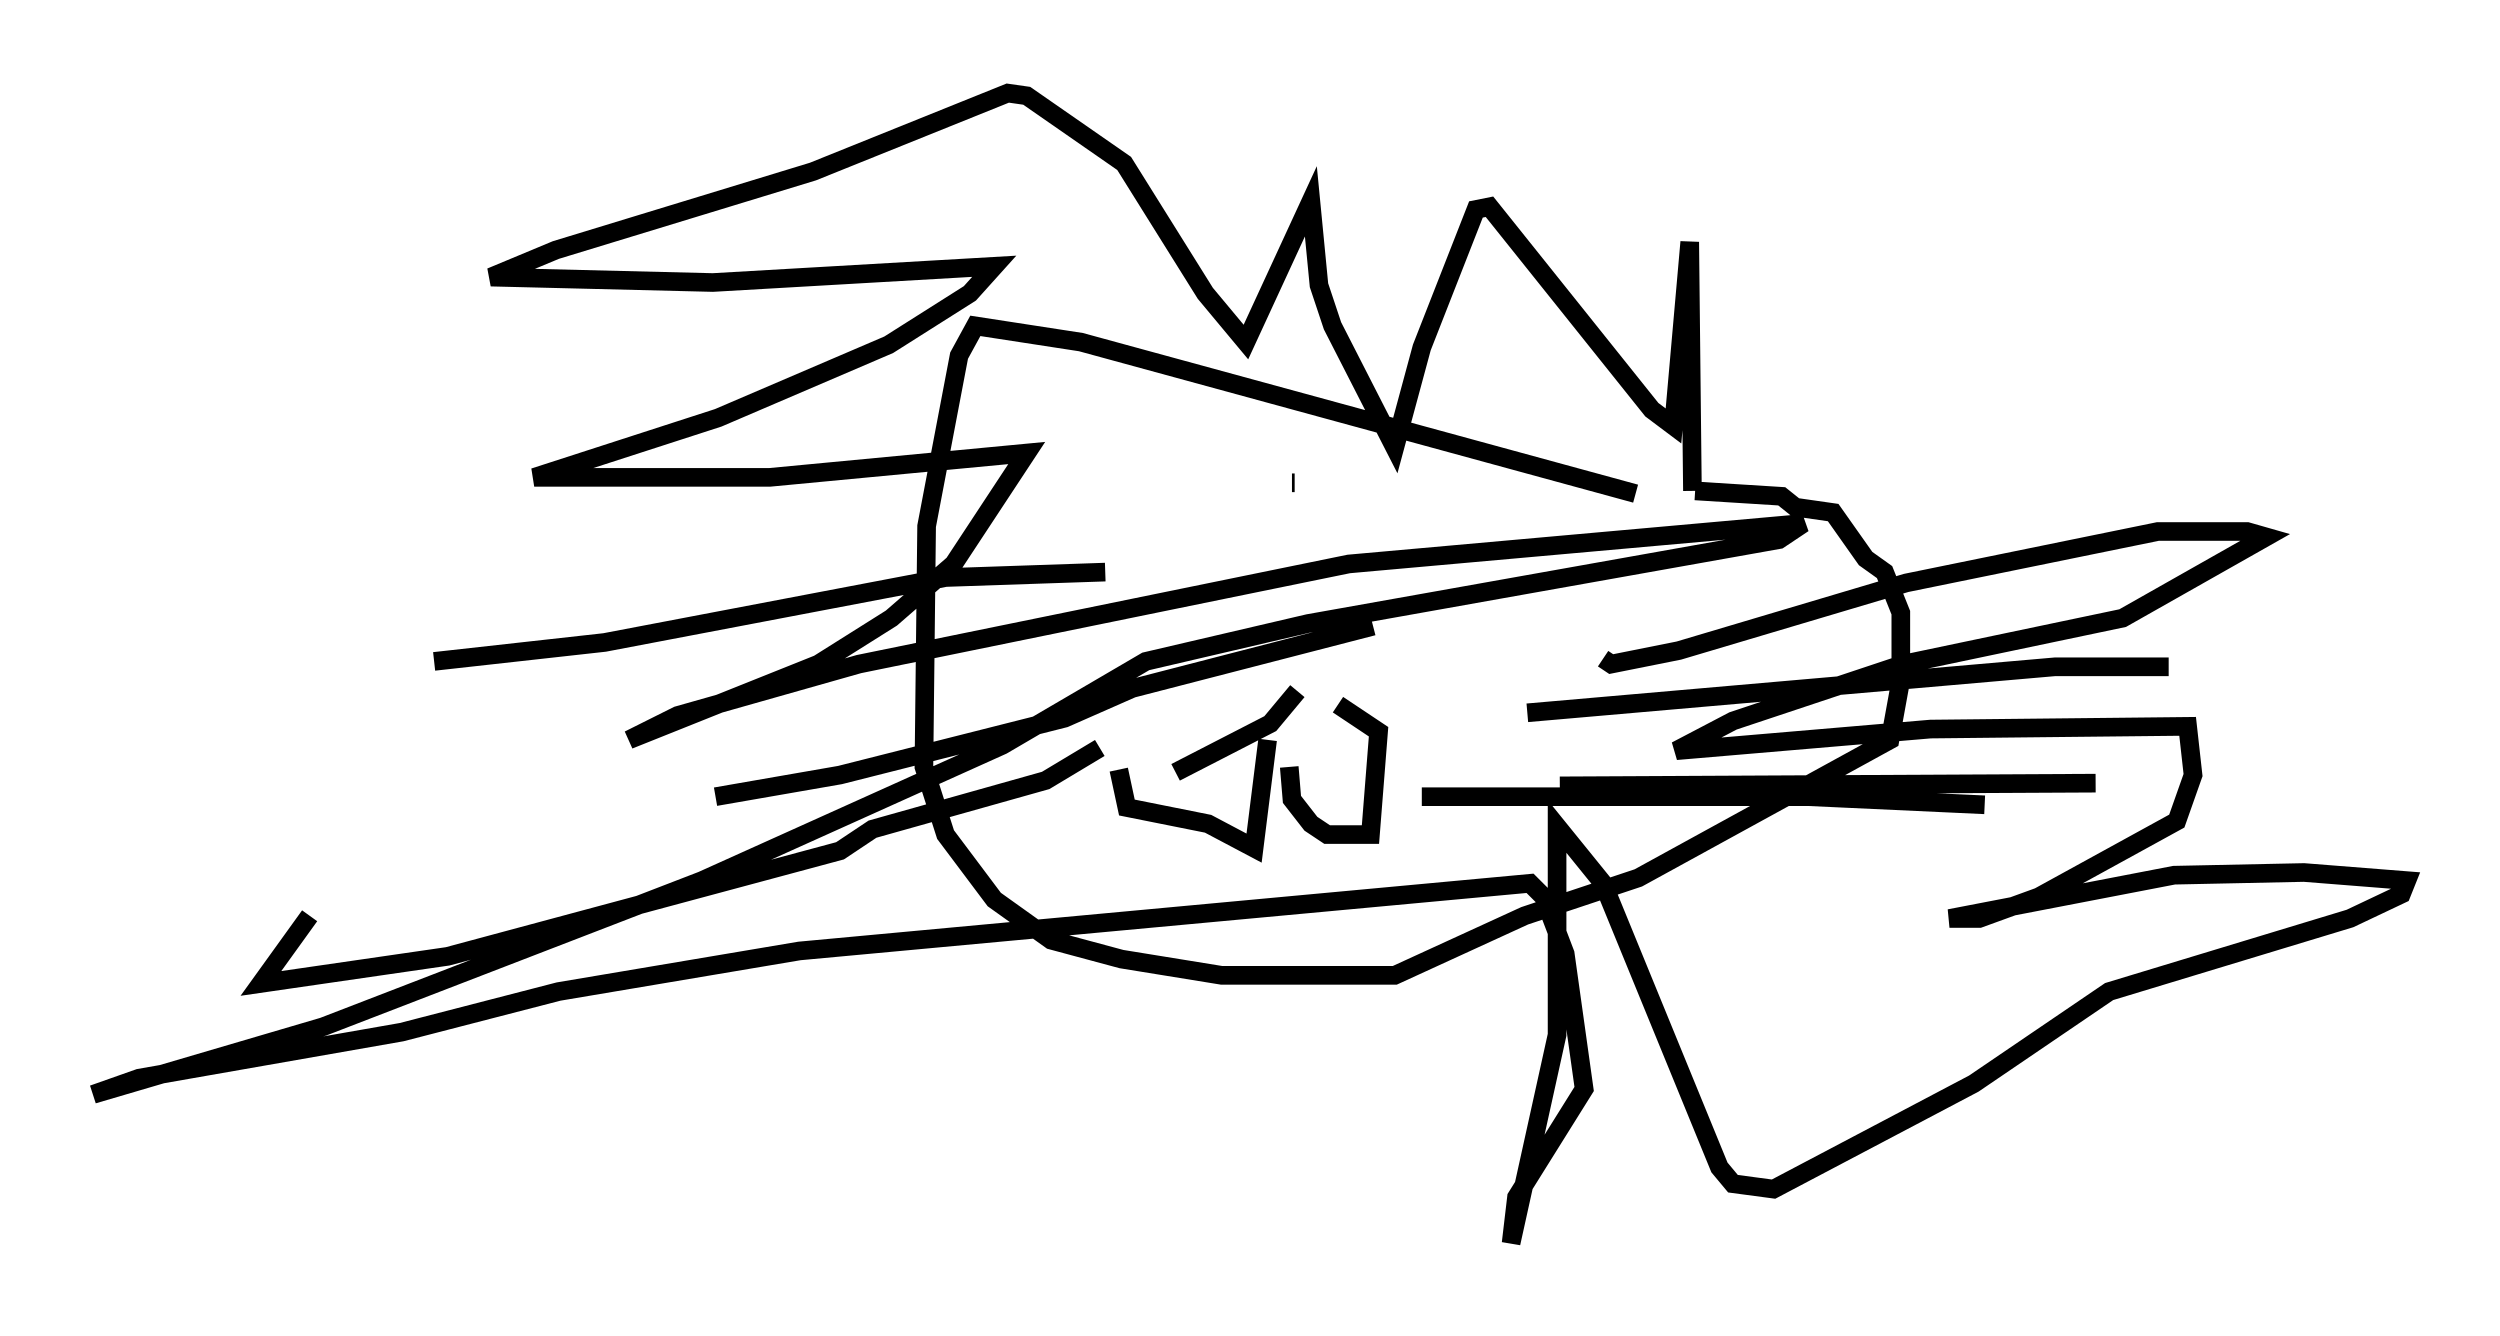 <?xml version="1.0" encoding="utf-8" ?>
<svg baseProfile="full" height="71.732" version="1.1" width="134.19" xmlns="http://www.w3.org/2000/svg" xmlns:ev="http://www.w3.org/2001/xml-events" xmlns:xlink="http://www.w3.org/1999/xlink"><defs /><rect fill="white" height="71.732" width="134.19" x="0" y="0" /><path d="M87.793, 28.095 m0.0, -1.598 l-29.776, -8.134 -5.665, -0.872 l-0.872, 1.598 -1.743, 9.151 l-0.145, 12.927 1.162, 3.631 l2.615, 3.486 3.05, 2.179 l3.777, 1.017 5.374, 0.872 l9.296, 0.0 6.972, -3.196 l6.101, -2.034 13.508, -7.408 l0.581, -3.196 0.0, -3.631 l-0.872, -2.179 -1.017, -0.726 l-1.743, -2.469 -2.034, -0.291 l-0.726, -0.581 -4.648, -0.291 m-0.145, 0.0 l-0.145, -13.363 -0.872, 9.877 l-1.162, -0.872 -8.715, -10.894 l-0.726, 0.145 -2.905, 7.408 l-1.453, 5.374 -3.341, -6.536 l-0.726, -2.179 -0.436, -4.503 l-3.486, 7.553 -2.179, -2.615 l-4.358, -6.972 -5.229, -3.631 l-1.017, -0.145 -10.458, 4.212 l-13.799, 4.212 -3.486, 1.453 l11.911, 0.291 15.106, -0.872 l-1.307, 1.453 -4.358, 2.76 l-9.151, 3.922 -9.877, 3.196 l12.637, 0.0 13.799, -1.307 l-3.922, 5.955 -3.341, 2.905 l-3.922, 2.469 -10.168, 4.067 l2.615, -1.307 9.732, -2.76 l26.29, -5.374 24.402, -2.179 l-1.307, 0.872 -25.274, 4.503 l-8.715, 2.034 -7.698, 4.503 l-16.123, 7.263 -20.335, 7.844 l-12.346, 3.631 2.469, -0.872 l14.089, -2.469 8.425, -2.179 l12.927, -2.179 39.218, -3.631 l0.726, 0.726 1.162, 3.05 l1.017, 7.263 -3.631, 5.81 l-0.291, 2.469 2.469, -11.184 l0.0, -11.184 2.469, 3.05 l6.246, 15.251 0.726, 0.872 l2.179, 0.291 10.749, -5.665 l7.263, -4.939 12.927, -3.922 l2.76, -1.307 0.291, -0.726 l-5.52, -0.436 -6.972, 0.145 l-12.056, 2.324 1.598, 0.0 l3.196, -1.162 7.408, -4.067 l0.872, -2.469 -0.291, -2.615 l-13.799, 0.145 -13.654, 1.162 l3.05, -1.598 9.151, -3.05 l11.765, -2.469 7.698, -4.358 l-1.017, -0.291 -4.793, 0.0 l-13.508, 2.76 -12.201, 3.631 l-3.631, 0.726 -0.436, -0.291 m-4.067, 2.905 l28.324, -2.469 6.101, 0.0 m-40.089, 6.972 l20.771, 0.0 9.441, 0.436 m-22.804, -1.017 l28.76, -0.145 m-38.782, -8.425 l-12.927, 3.341 -3.631, 1.598 l-12.056, 3.05 -6.682, 1.162 m20.626, -2.615 l-2.905, 1.743 -9.296, 2.615 l-1.743, 1.162 -21.061, 5.665 l-10.022, 1.453 2.615, -3.631 m42.704, -18.447 l-8.57, 0.291 -18.302, 3.486 l-9.151, 1.017 m46.19, -9.587 l-0.145, 0.0 m6.391, 1.598 l0.0, 0.0 m-4.793, 13.218 l0.0, 0.0 m-2.905, -1.017 l-0.726, 5.81 -2.469, -1.307 l-4.358, -0.872 -0.436, -2.034 m9.151, -0.145 l0.145, 1.743 1.017, 1.307 l0.872, 0.581 2.324, 0.0 l0.436, -5.52 -2.179, -1.453 m-2.179, -0.726 l-1.453, 1.743 -5.084, 2.615 " fill="none" stroke="black" stroke-width="1" /></svg>